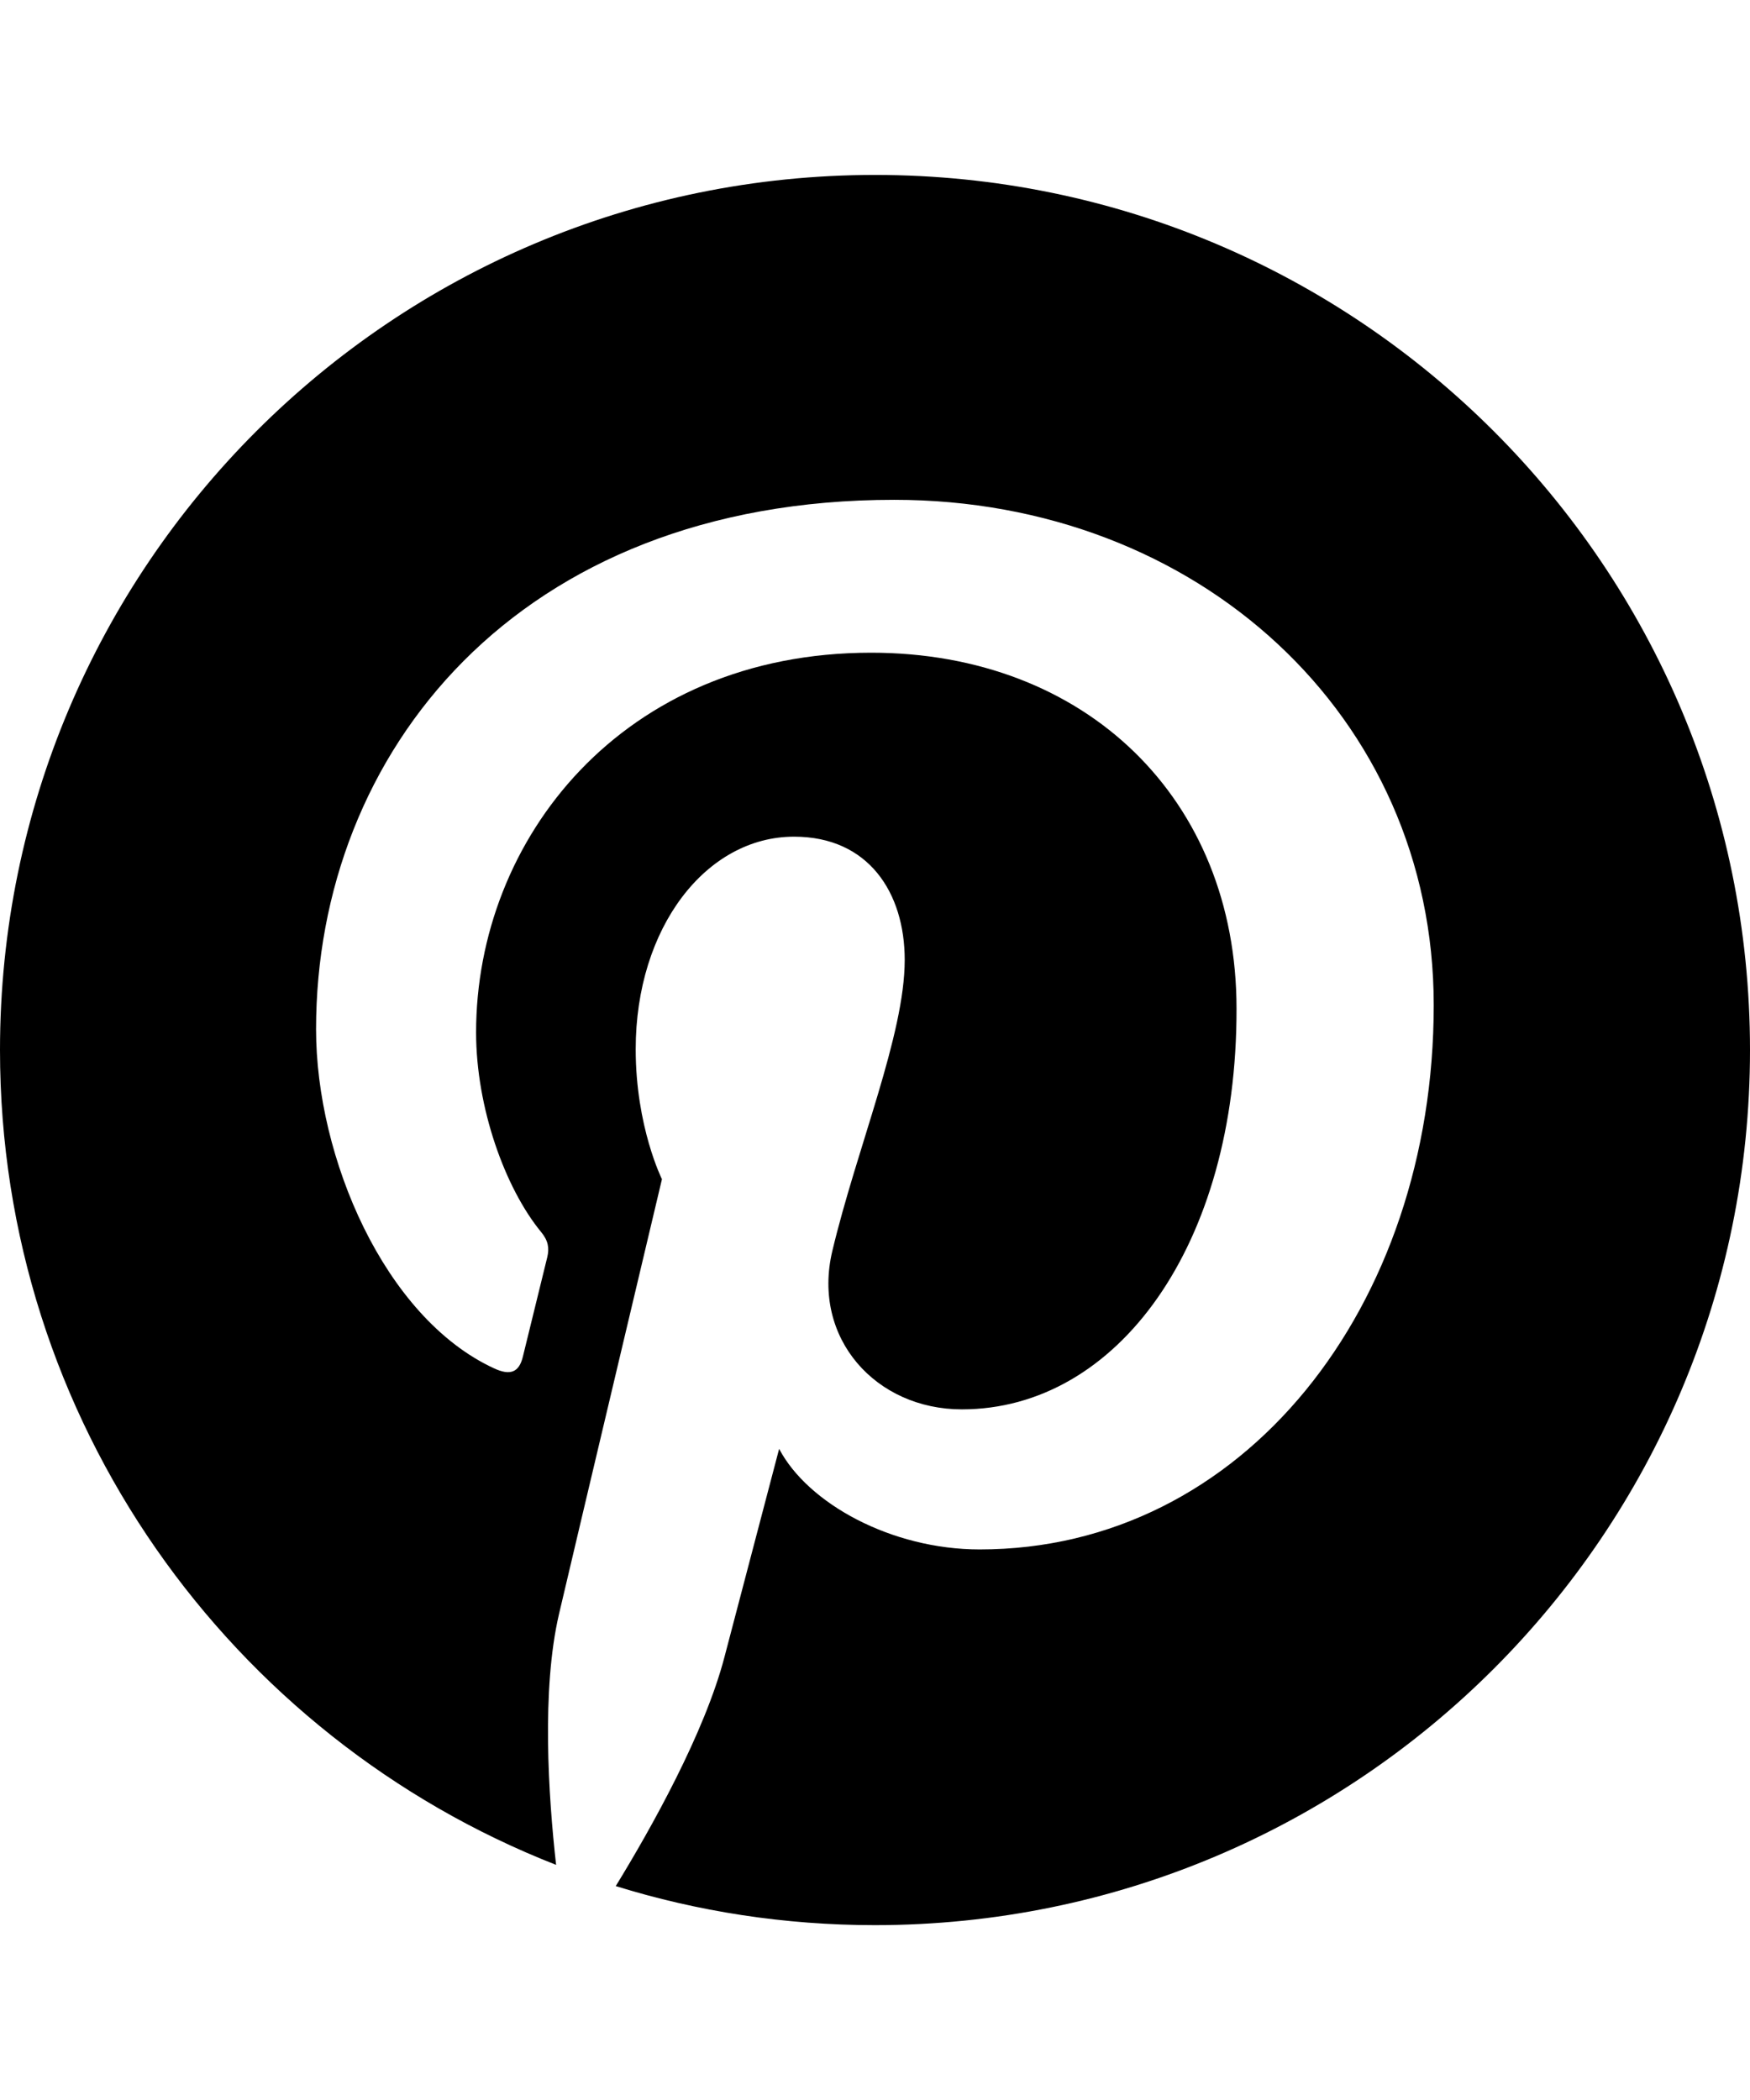 <svg xmlns="http://www.w3.org/2000/svg" viewBox="0 0 833.3 1000"><path d="M833.3 500c0 230.1-186.5 416.7-416.7 416.7-43 0-84.4-6.5-123.4-18.6 17-27.7 42.4-73.1 51.8-109.2l26-99c13.6 25.9 53.3 47.9 95.5 47.9 125.6 0 216.2-115.6 216.2-259.2C682.7 341 570.4 238 425.8 238 246 238 150.5 358.7 150.5 490.1c0 61.1 32.5 137.2 84.6 161.4 7.9 3.7 12.1 2 13.9-5.6l11.6-47.3c1-4.2.5-7.8-2.9-11.9-17.2-20.9-31-59.3-31-95.1 0-91.9 69.6-180.8 188.1-180.8 102.4 0 174 69.8 174 169.5C589 593 532 671.1 458 671.1c-40.9 0-71.5-33.8-61.7-75.3 11.8-49.5 34.5-103 34.5-138.7 0-32-17.2-58.7-52.7-58.7-41.8 0-75.4 43.2-75.4 101.2 0 36.9 12.5 61.9 12.5 61.9s-41.4 174.5-49 207c-8.4 36-5.1 86.6-1.4 119.5C109.8 827.3 0 676.5 0 500 0 269.9 186.5 83.3 416.7 83.3S833.3 269.9 833.3 500z"/></svg>